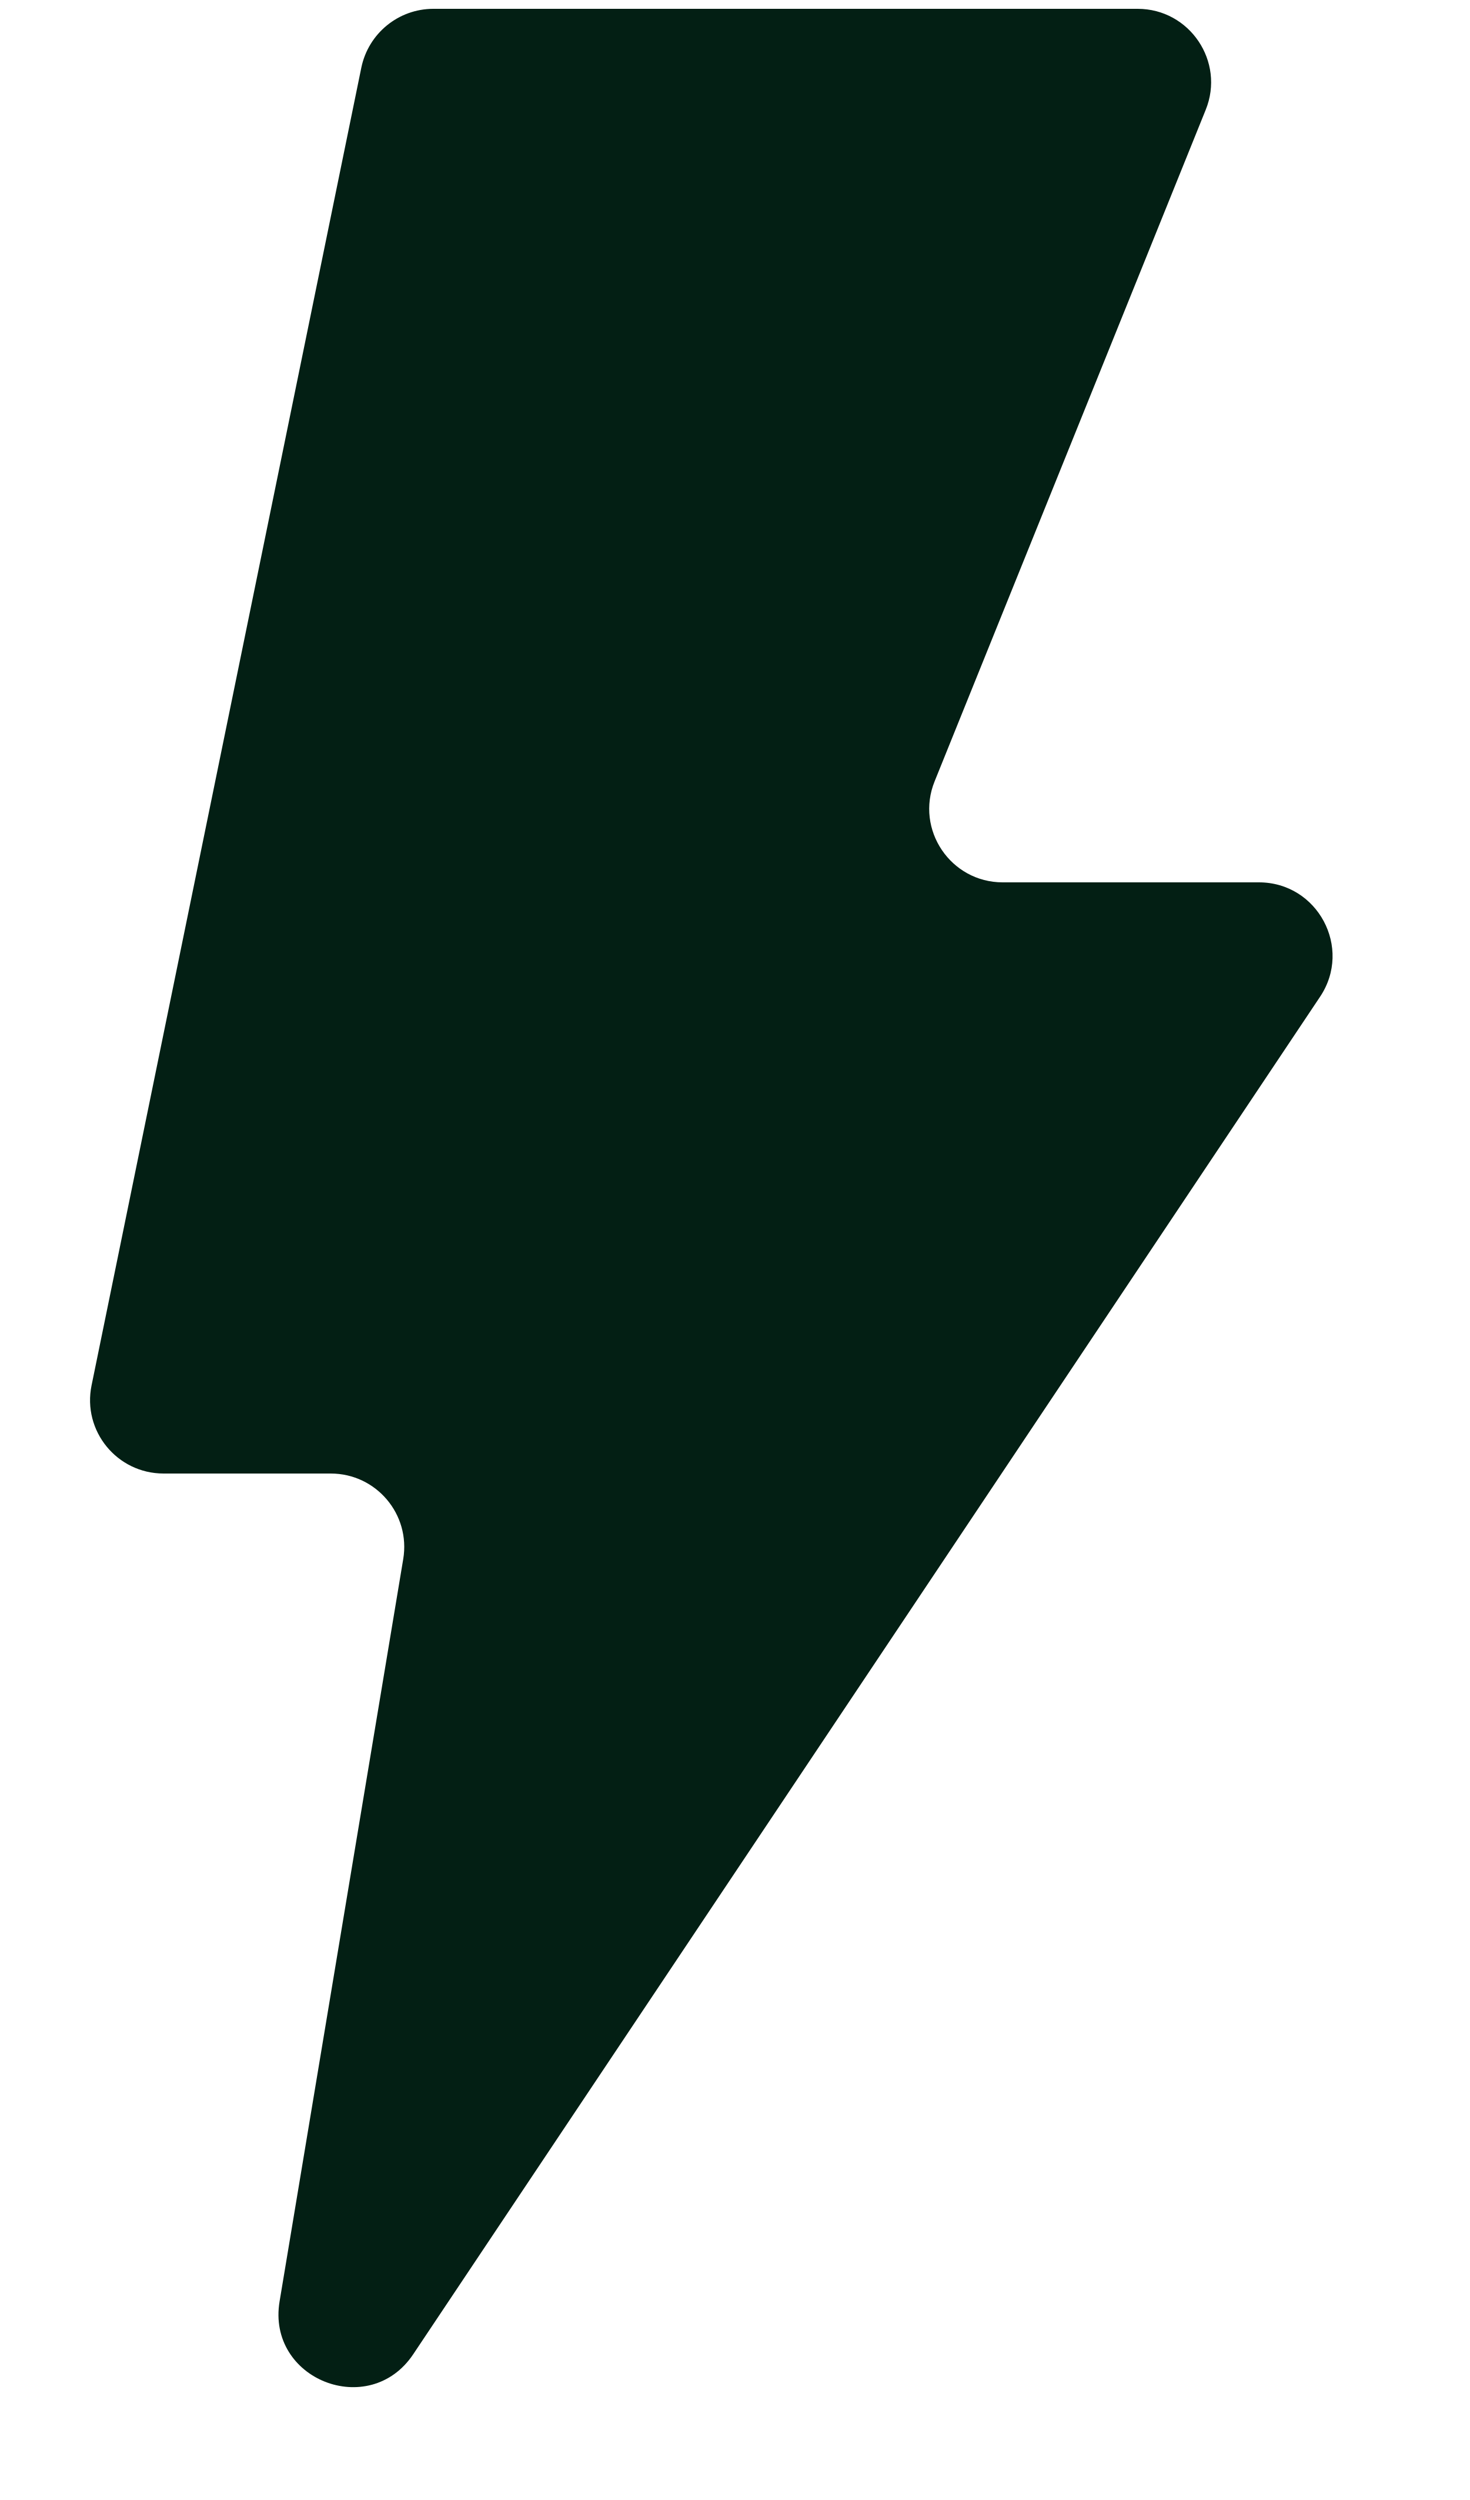 <svg width="10" height="17" viewBox="0 0 10 17" fill="none" xmlns="http://www.w3.org/2000/svg">
<path fill-rule="evenodd" clip-rule="evenodd" d="M8.98 6.778C9.202 6.446 8.964 6 8.564 6H6.821C6.467 6 6.225 5.641 6.358 5.313L8.202 0.747C8.335 0.419 8.093 0.06 7.739 0.06H2.948C2.711 0.06 2.506 0.227 2.458 0.46L0.623 9.42C0.559 9.73 0.796 10.02 1.113 10.02H2.25C2.559 10.02 2.794 10.297 2.743 10.602L1.902 15.649C1.813 16.18 2.512 16.456 2.811 16.009L8.98 6.778Z" fill="#031F14"/>
</svg>
